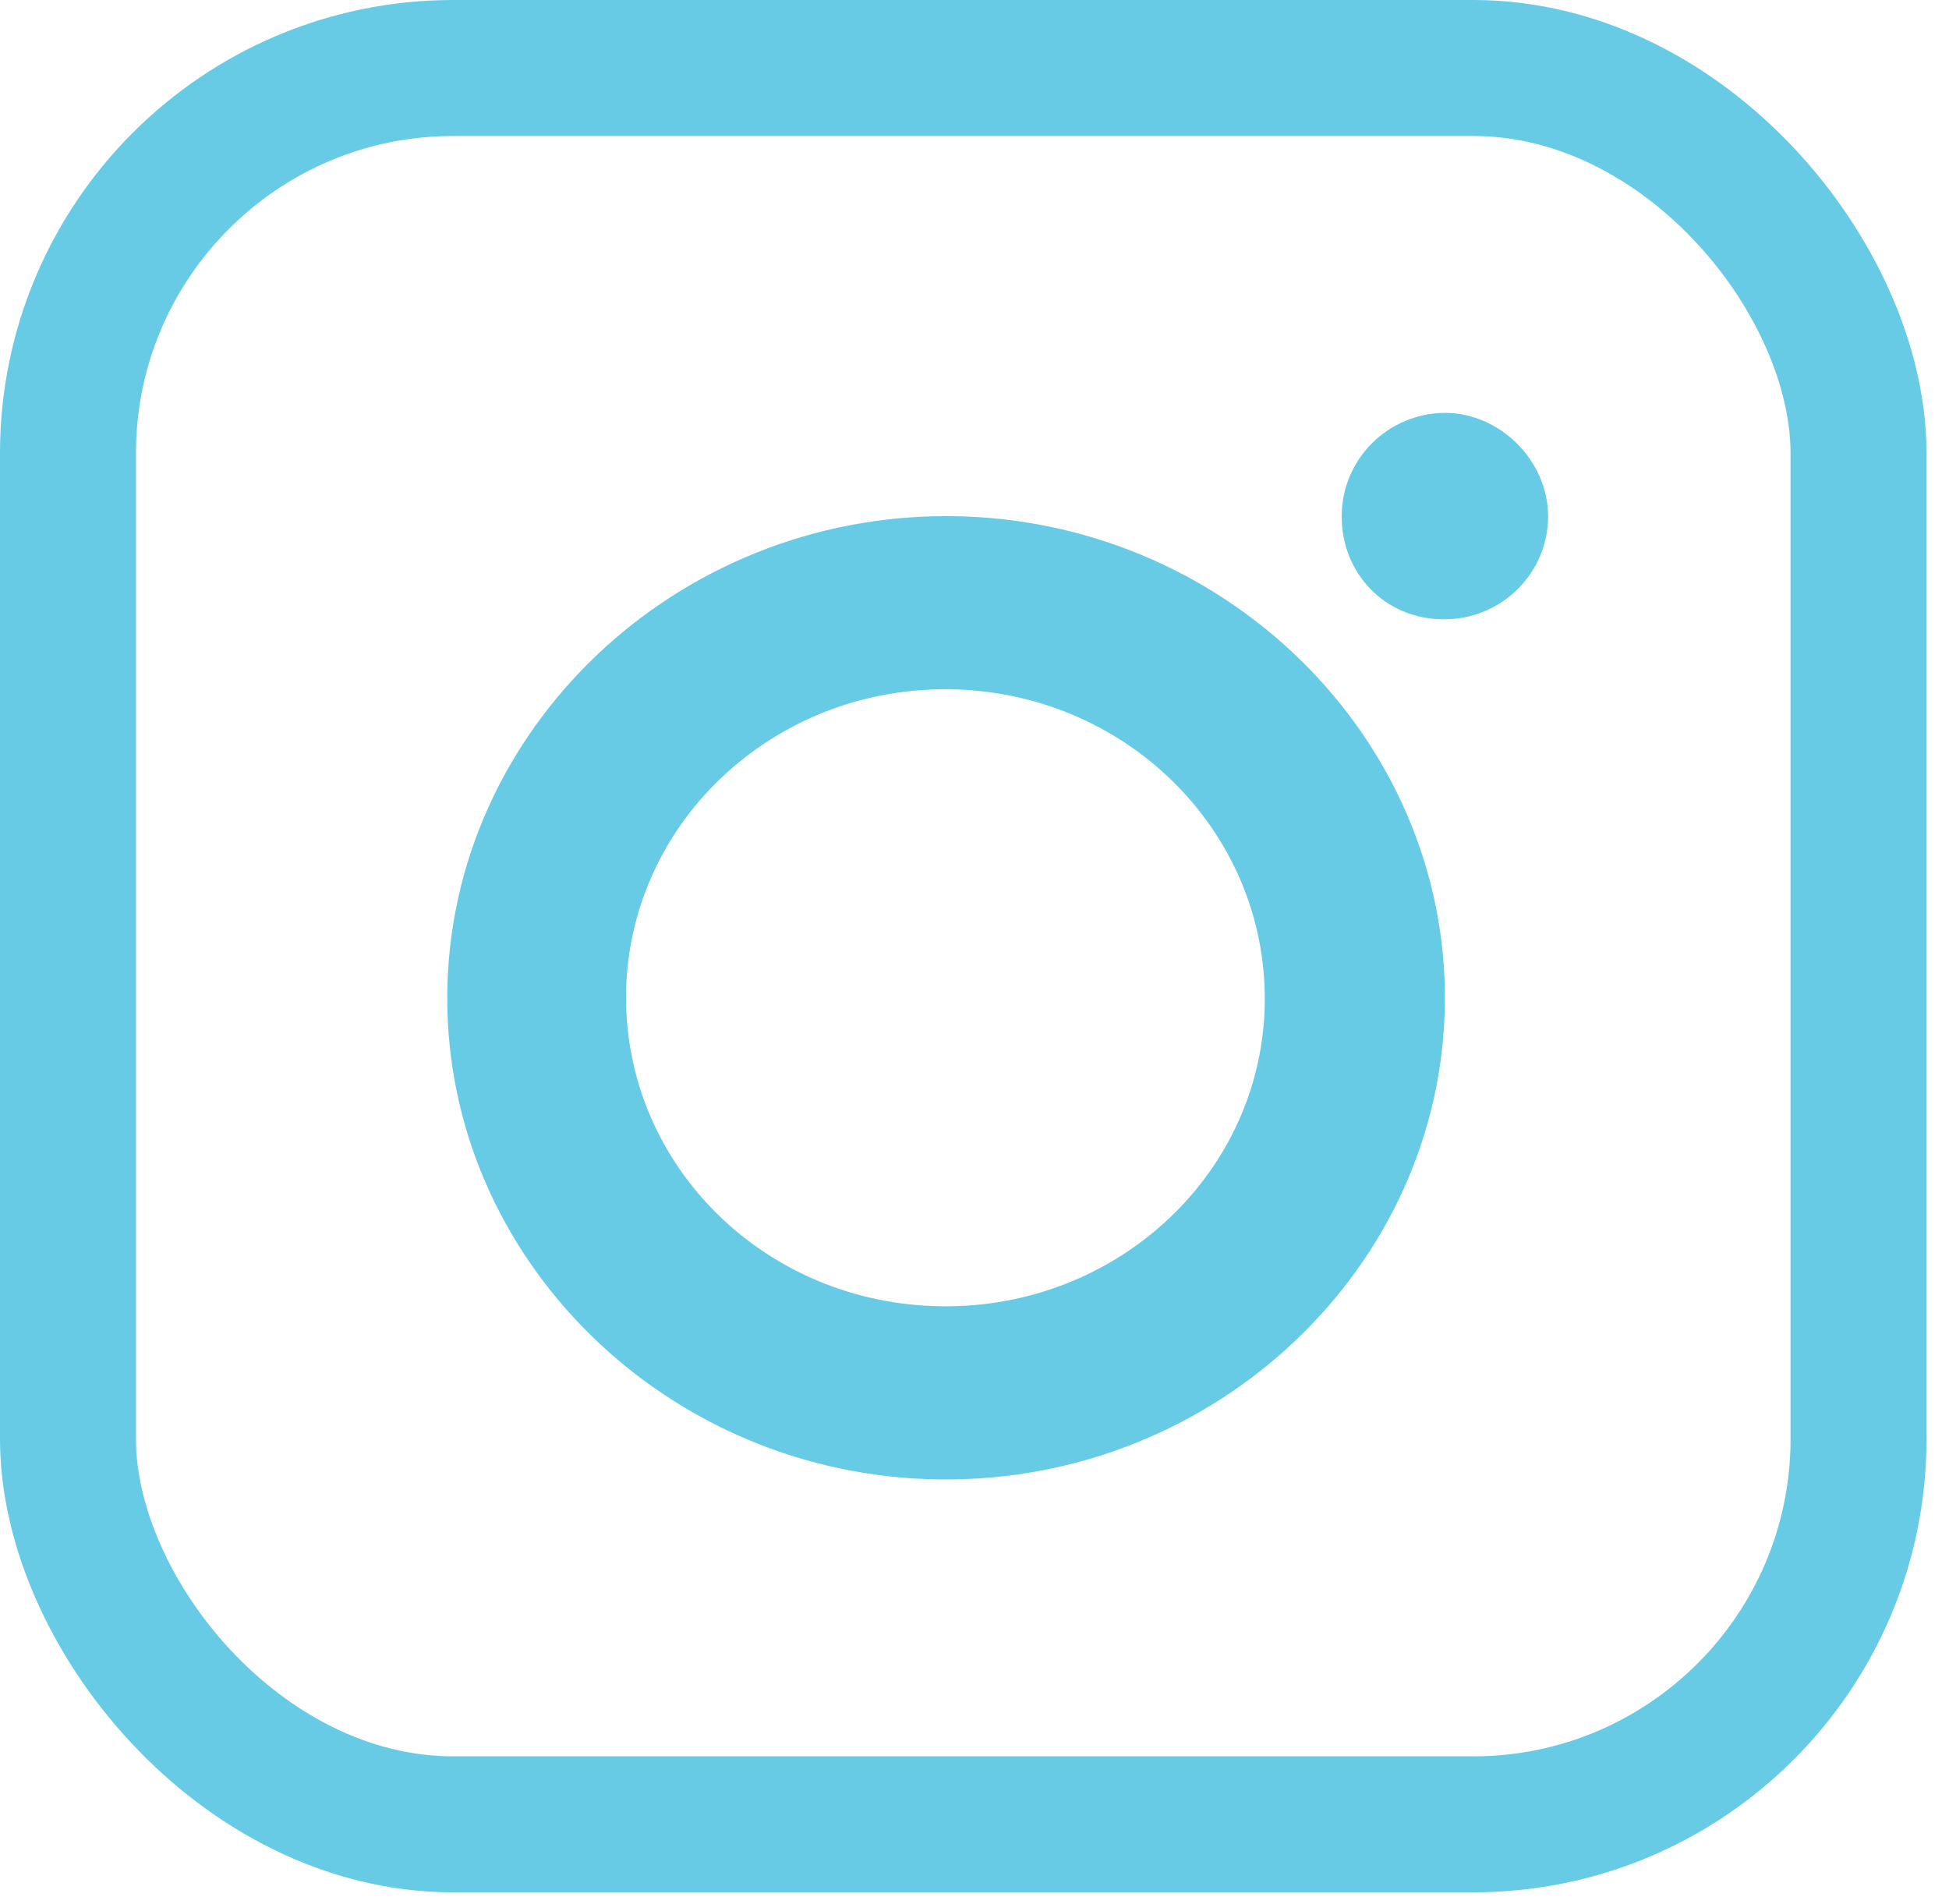 <svg width="43" height="42" viewBox="0 0 43 42" fill="none" xmlns="http://www.w3.org/2000/svg">
<path d="M9.868 21.938C9.915 16.103 14.903 11.349 20.944 11.386C27.003 11.422 31.935 16.268 31.878 22.112C31.821 27.947 26.823 32.683 20.783 32.637C14.732 32.591 9.82 27.773 9.868 21.938ZM20.811 28.817C24.699 28.845 27.876 25.831 27.904 22.084C27.933 18.311 24.803 15.233 20.906 15.205C17.018 15.178 13.85 18.192 13.812 21.947C13.784 25.73 16.904 28.79 20.811 28.817Z" fill="#67CBE6"></path>
<path d="M31.835 13.662C30.564 13.654 29.593 12.657 29.601 11.377C29.61 10.122 30.624 9.117 31.878 9.108C33.098 9.108 34.155 10.165 34.155 11.394C34.155 12.657 33.107 13.679 31.835 13.662Z" fill="#67CBE6"></path>
<rect x="1.5" y="1.5" width="39.504" height="38.745" rx="8.5" stroke="#67CBE6" stroke-width="3"></rect>
</svg>